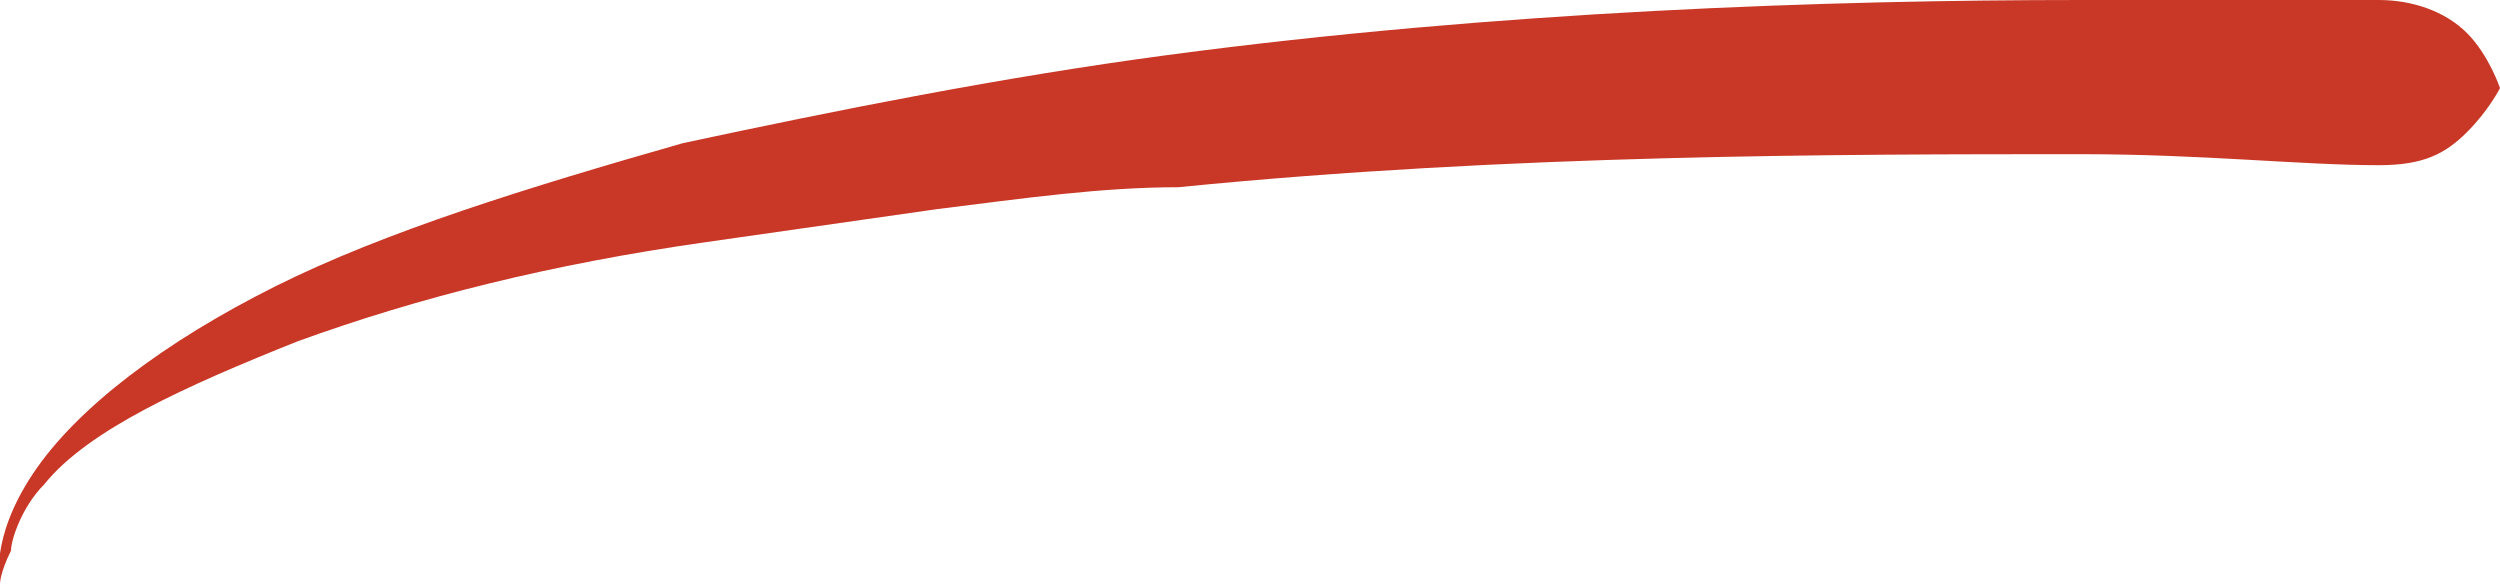 <!-- Generator: Adobe Illustrator 19.1.0, SVG Export Plug-In  -->
<svg version="1.1"
	 xmlns="http://www.w3.org/2000/svg" xmlns:xlink="http://www.w3.org/1999/xlink" xmlns:a="http://ns.adobe.com/AdobeSVGViewerExtensions/3.0/"
	 x="0px" y="0px" width="22.7px" height="5.3px" viewBox="0 0 22.7 5.3" style="enable-background:new 0 0 22.7 5.3;"
	 xml:space="preserve">
<style type="text/css">
	.st0{fill:#C93827;}
</style>
<defs>
</defs>
<g>
	<path class="st0" d="M0,5.3c0,0-0.1-0.4,0.3-1c0.4-0.6,1.2-1.2,2.2-1.7c1-0.5,2.3-0.9,3.7-1.3C7.6,1,9.1,0.7,10.6,0.5
		c3-0.4,6-0.5,8.3-0.5c1.1,0,2.1,0,2.7,0c0.3,0,0.6,0.1,0.8,0.3c0.2,0.2,0.3,0.5,0.3,0.5S22.6,1,22.4,1.2c-0.2,0.2-0.4,0.3-0.8,0.3
		c-0.7,0-1.6-0.1-2.7-0.1c-2.2,0-5.2,0-8.2,0.3C10,1.7,9.3,1.8,8.5,1.9C7.8,2,7.1,2.1,6.4,2.2C5,2.4,3.8,2.7,2.7,3.1
		c-1,0.4-1.9,0.8-2.3,1.3C0.2,4.6,0.1,4.9,0.1,5C0,5.2,0,5.3,0,5.3z"/>
</g>
</svg>
